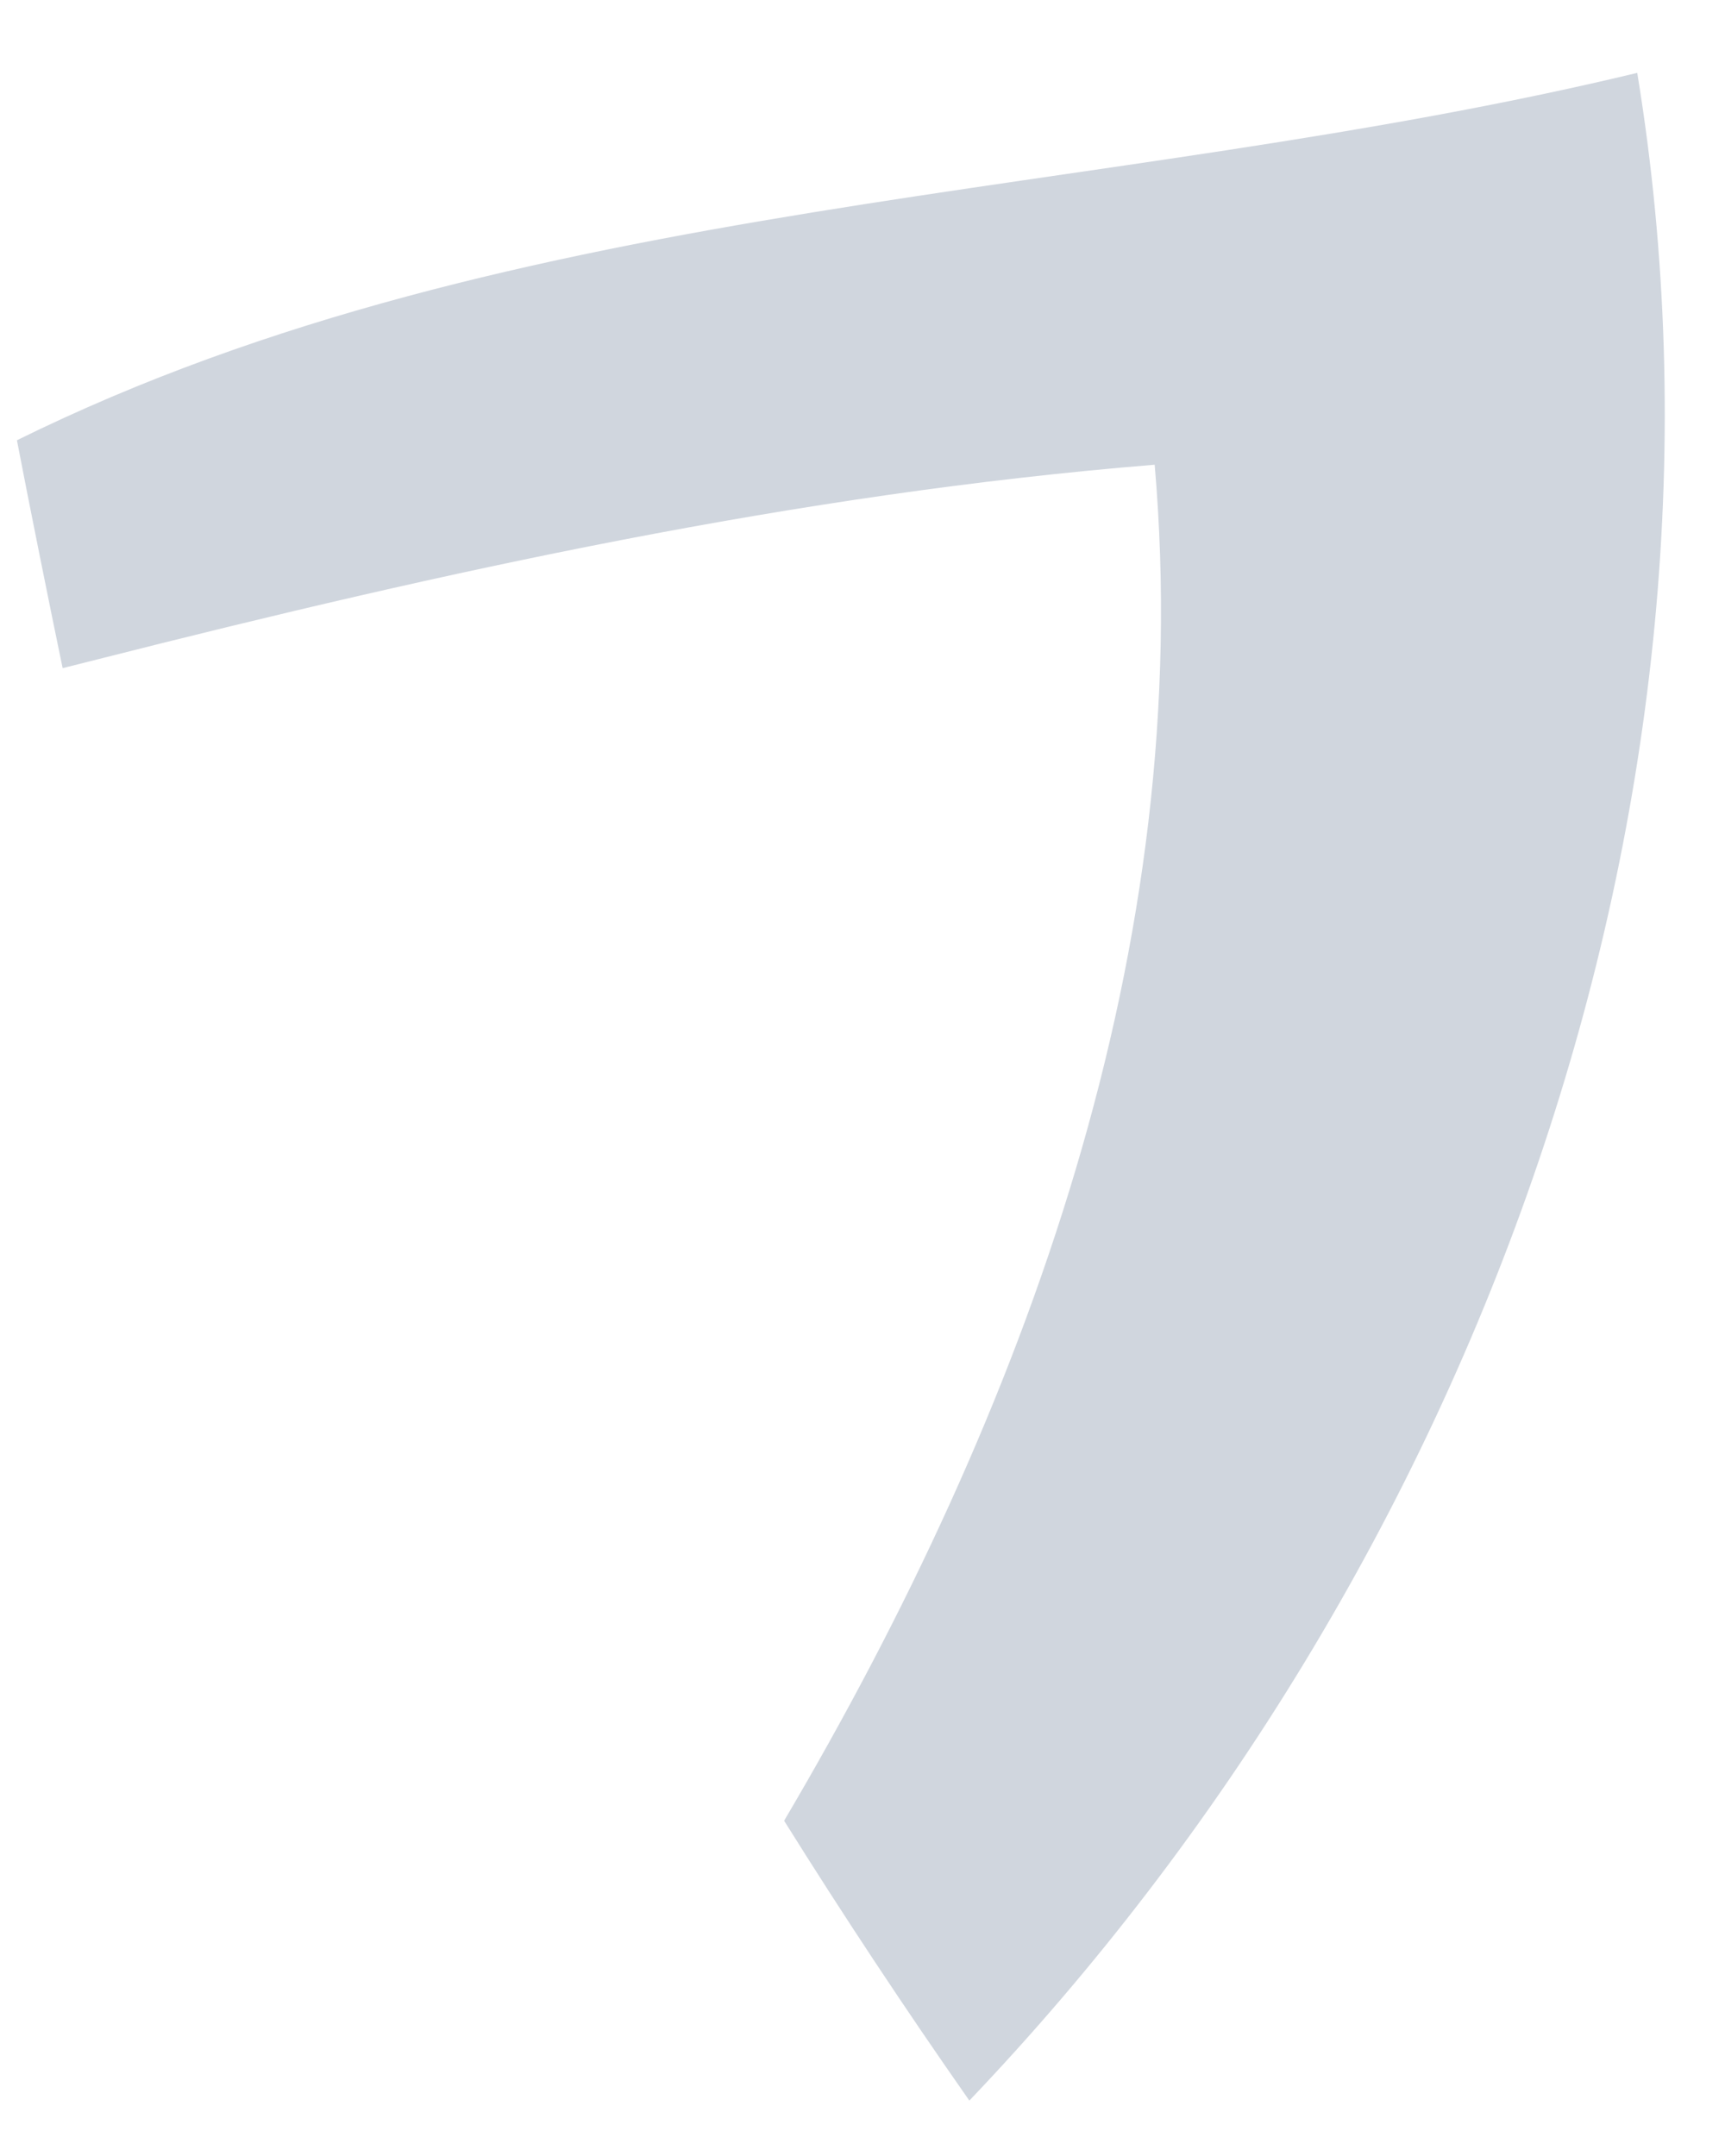 ﻿<?xml version="1.0" encoding="utf-8"?>
<svg version="1.1" xmlns:xlink="http://www.w3.org/1999/xlink" width="16px" height="20px" xmlns="http://www.w3.org/2000/svg">
  <g transform="matrix(1 0 0 1 -544 -712 )">
    <path d="M 0.581 6.198  C 0.471 5.671  0.259 4.618  0.157 4.084  C 4.808 1.788  10.206 1.875  15.186 0.676  C 16.298 7.463  13.694 14.557  8.991 19.486  C 8.392 18.63  7.821 17.767  7.273 16.89  C 9.511 13.094  11.098 8.779  10.71 4.311  C 7.39 4.581  4.128 5.298  0.903 6.117  L 0.581 6.198  Z " fill-rule="nonzero" fill="#d0d6de" stroke="none" transform="matrix(1 0 0 1 544 712 )" />
  </g>
</svg>